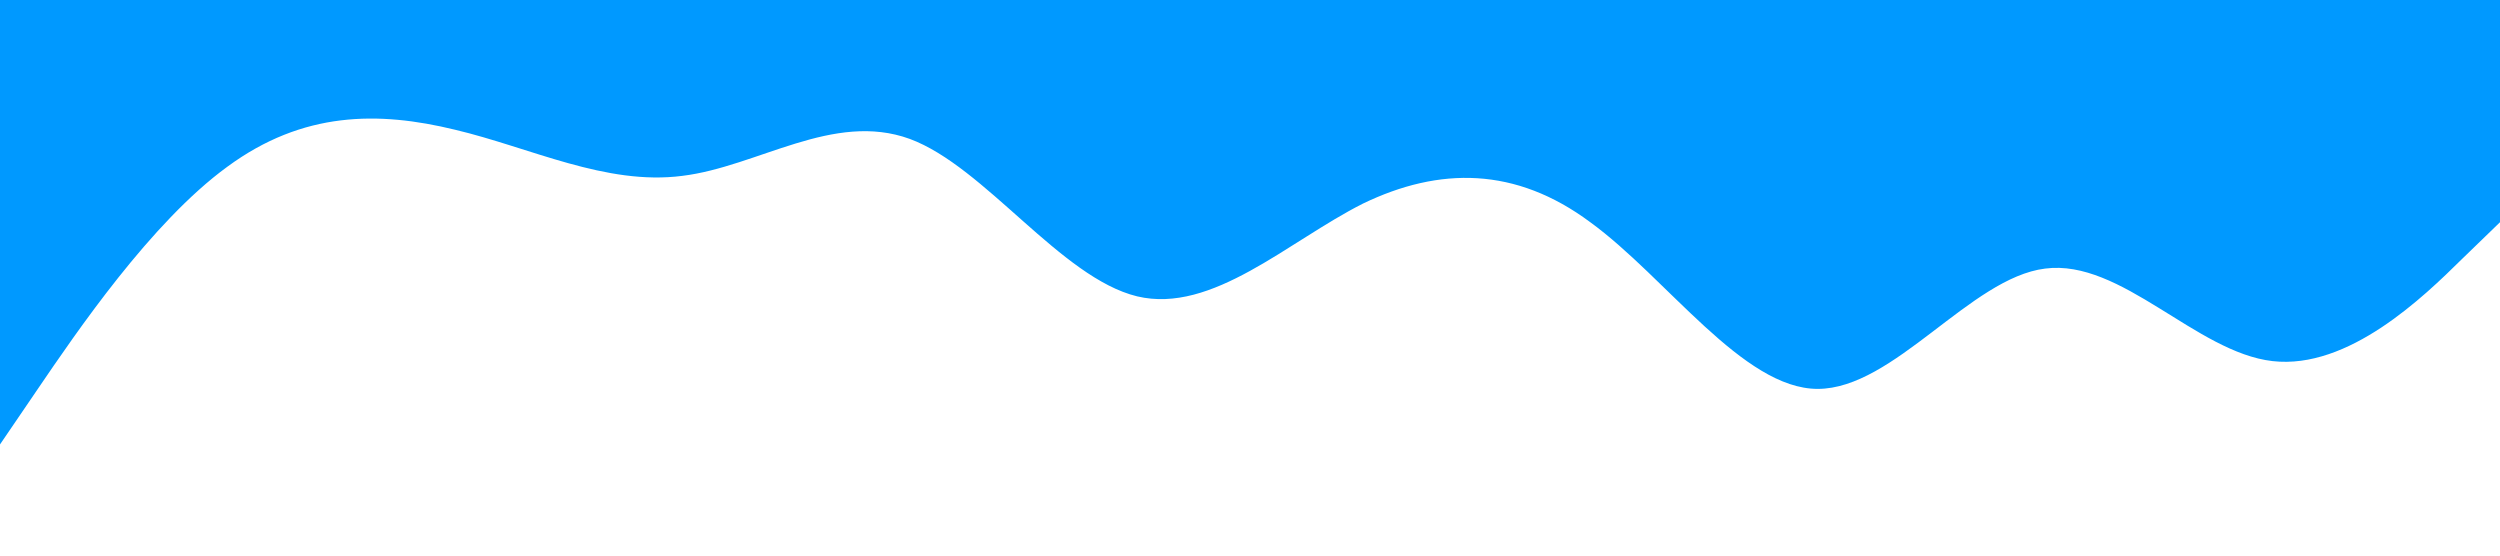 <?xml version="1.0" standalone="no"?>
<svg xmlns="http://www.w3.org/2000/svg" viewBox="0 0 1440 320">
    <path fill="#0099ff" d="M0,256L21.8,224C43.6,192,87,128,131,96C174.5,64,218,64,262,74.7C305.5,85,349,107,393,101.3C436.4,96,480,64,524,80C567.3,96,611,160,655,170.7C698.2,181,742,139,785,117.3C829.1,96,873,96,916,128C960,160,1004,224,1047,224C1090.9,224,1135,160,1178,154.7C1221.8,149,1265,203,1309,208C1352.7,213,1396,171,1418,149.3L1440,128L1440,0L1418.2,0C1396.4,0,1353,0,1309,0C1265.5,0,1222,0,1178,0C1134.5,0,1091,0,1047,0C1003.6,0,960,0,916,0C872.7,0,829,0,785,0C741.8,0,698,0,655,0C610.9,0,567,0,524,0C480,0,436,0,393,0C349.1,0,305,0,262,0C218.2,0,175,0,131,0C87.3,0,44,0,22,0L0,0Z"></path>
</svg>